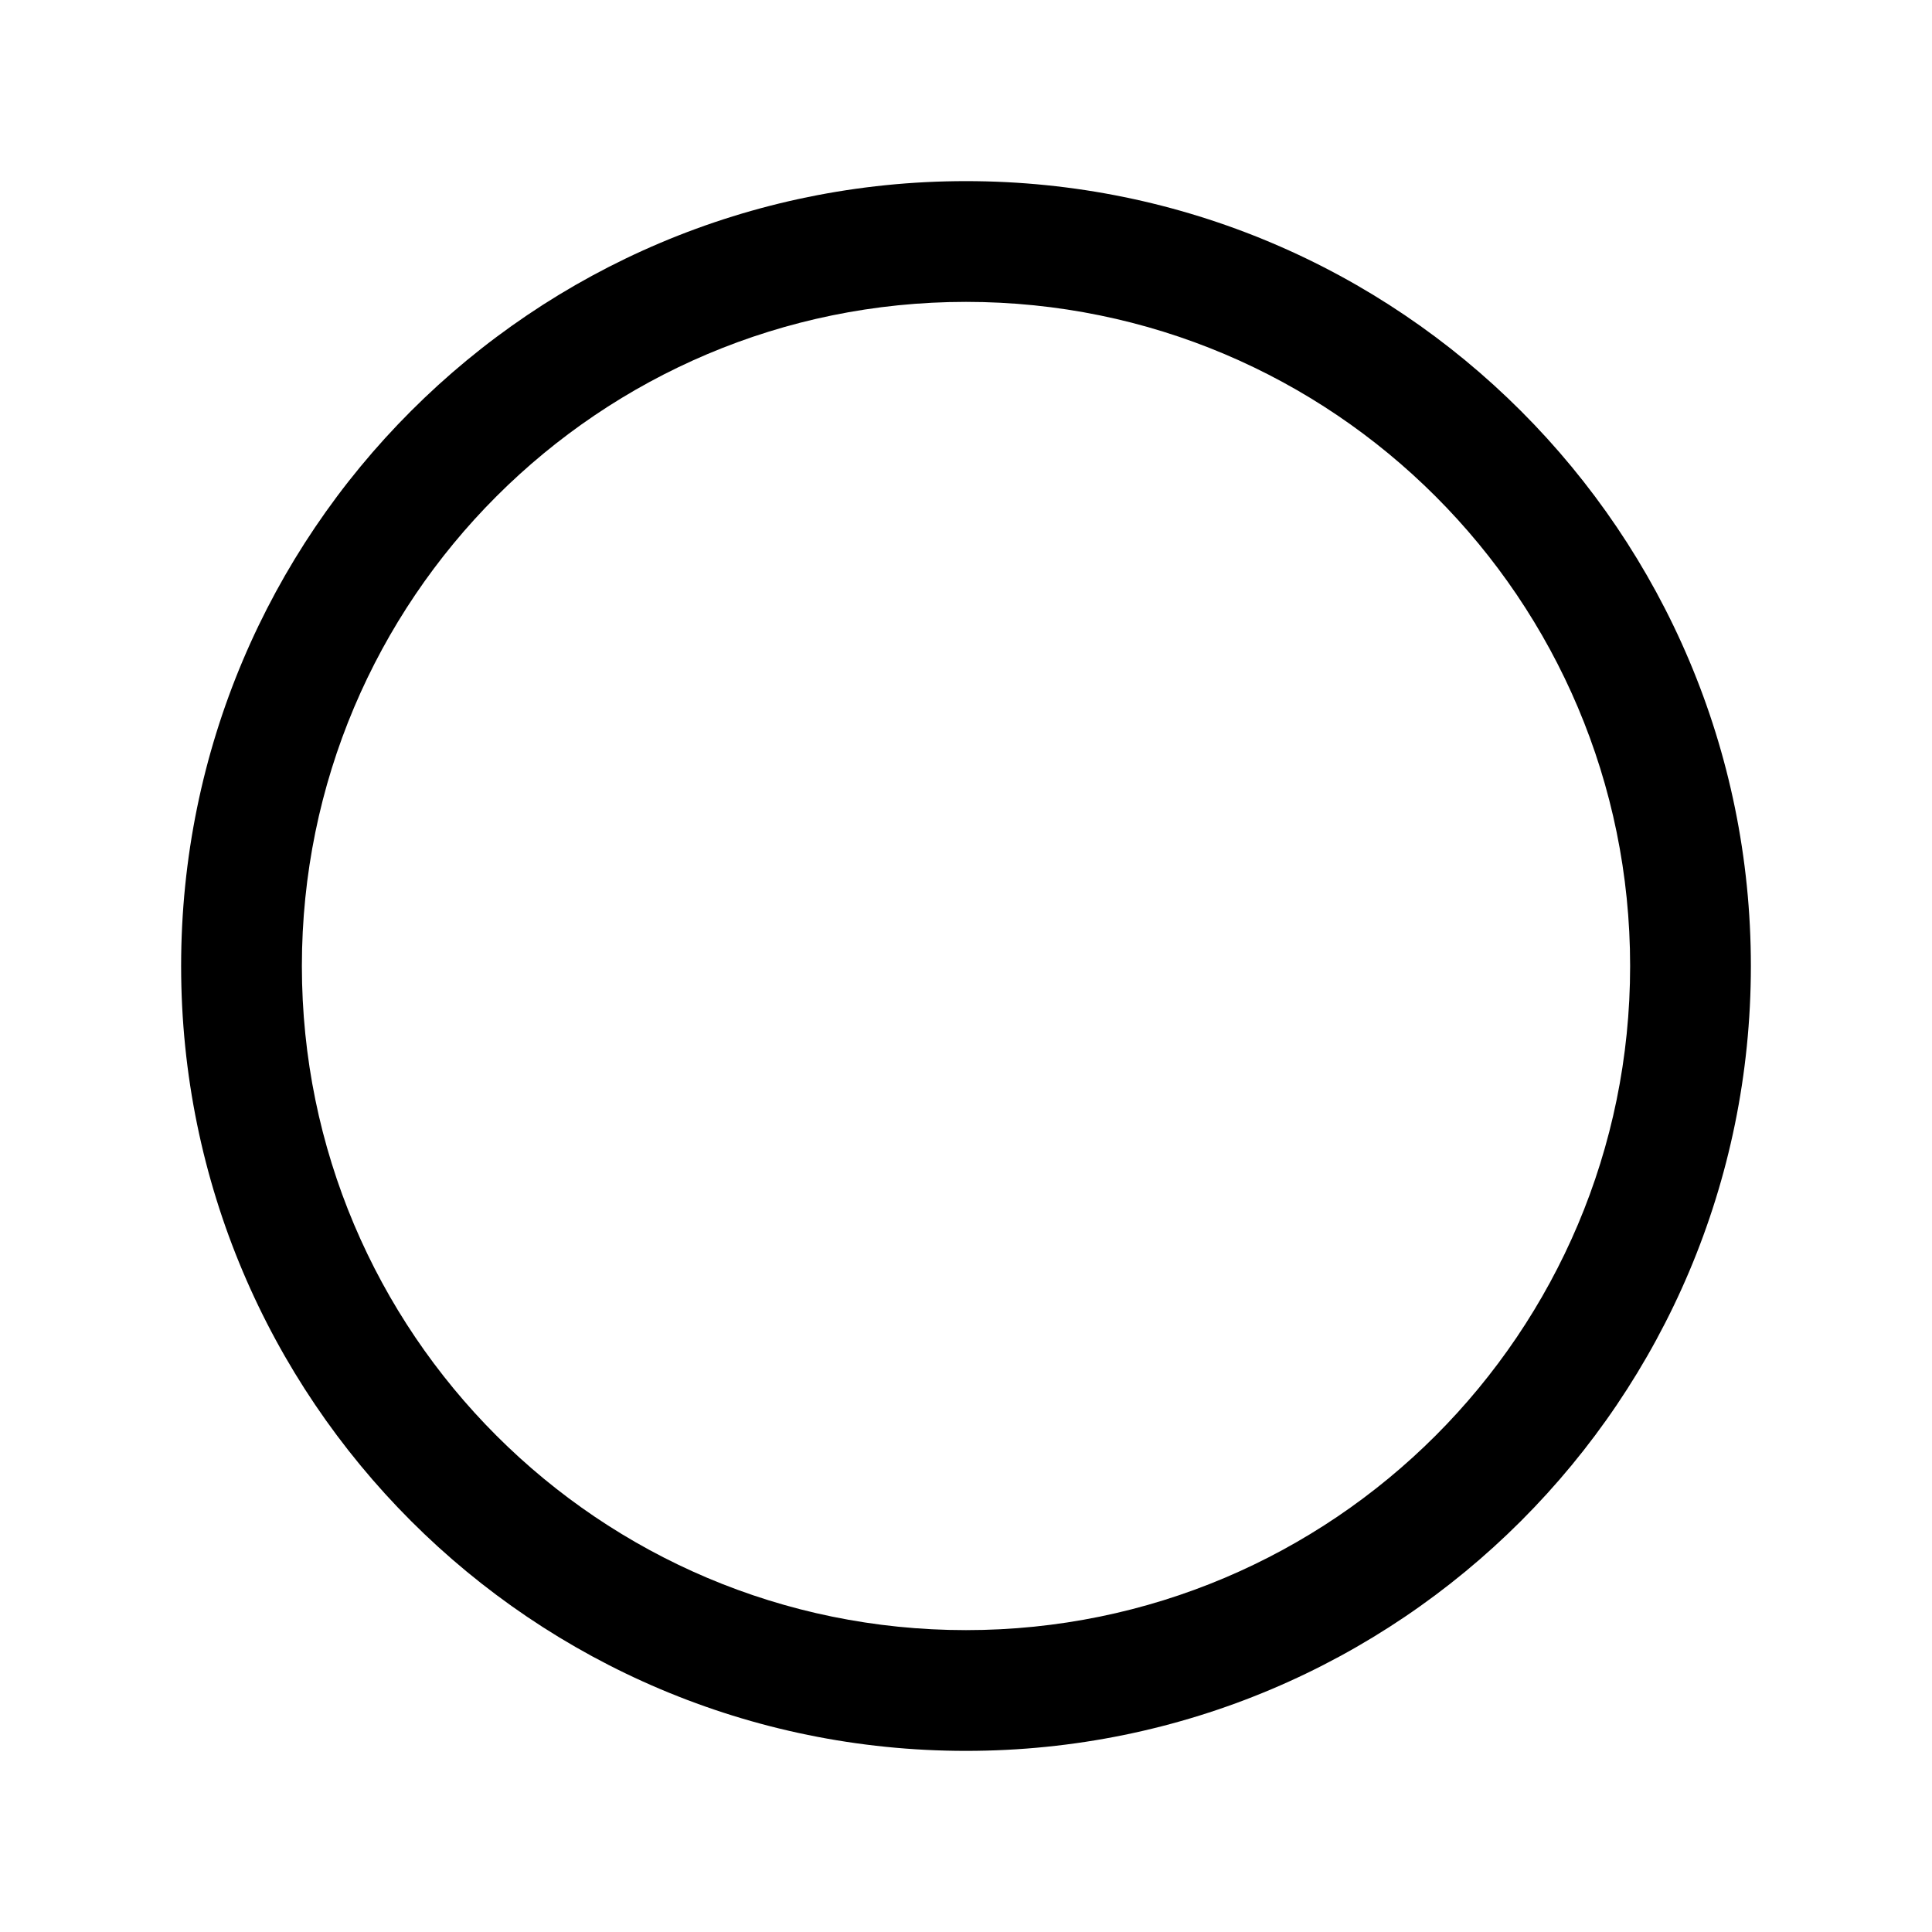 <svg xmlns="http://www.w3.org/2000/svg" width="512" height="512" fill="none"><path fill="currentColor" fill-rule="evenodd" d="M256 48C141.125 48 48 141.125 48 256s93.125 208 208 208 208-93.125 208-208S370.875 48 256 48m0 32c97.202 0 176 78.798 176 176s-78.798 176-176 176S80 353.202 80 256 158.798 80 256 80" clip-rule="evenodd"/></svg>